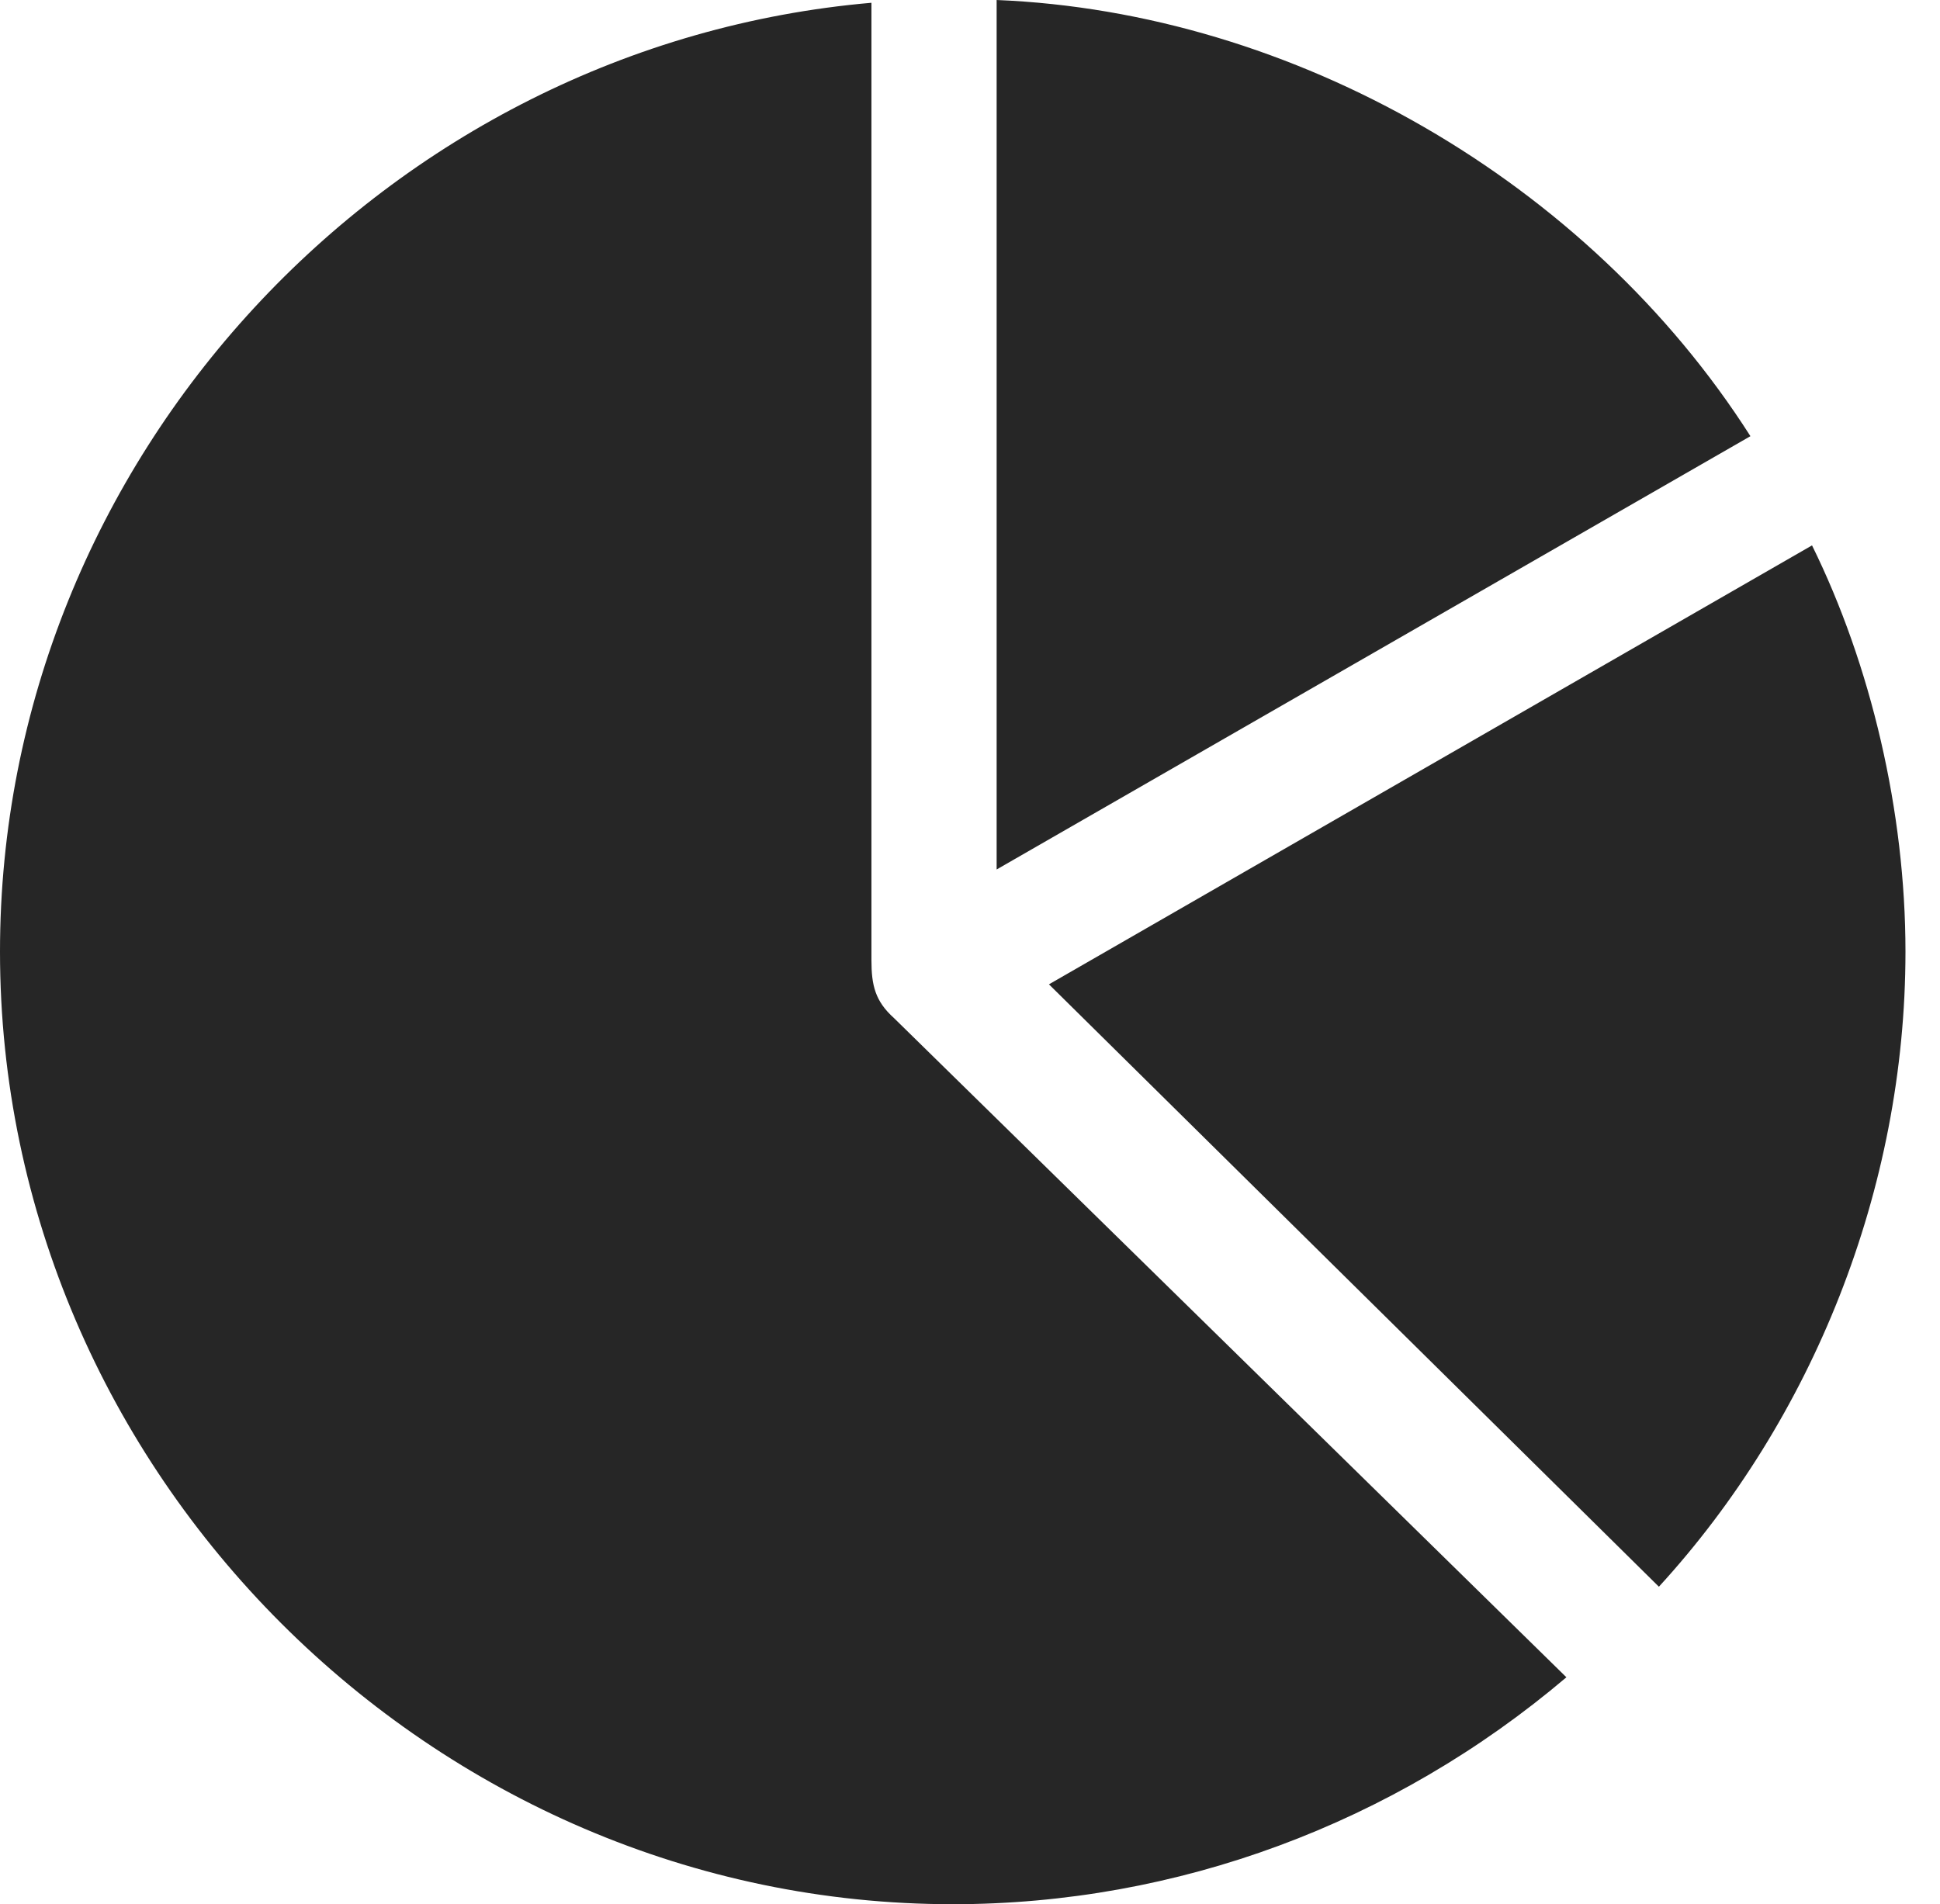 <?xml version="1.0" encoding="UTF-8"?>
<!--Generator: Apple Native CoreSVG 341-->
<!DOCTYPE svg
PUBLIC "-//W3C//DTD SVG 1.1//EN"
       "http://www.w3.org/Graphics/SVG/1.1/DTD/svg11.dtd">
<svg version="1.1" xmlns="http://www.w3.org/2000/svg" xmlns:xlink="http://www.w3.org/1999/xlink" viewBox="0 0 20.283 19.912">
 <g>
  <rect height="19.912" opacity="0" width="20.283" x="0" y="0"/>
  <path d="M9.961 19.912C12.305 19.912 14.57 19.072 16.377 17.539L9.346 10.645C9.15 10.469 9.111 10.303 9.111 10.039L9.111 0.029C4.043 0.469 0 4.795 0 9.951C0 15.4 4.521 19.912 9.961 19.912ZM19.922 9.951C19.922 8.486 19.561 6.953 18.945 5.703L10.967 10.293L17.344 16.592C18.945 14.844 19.922 12.441 19.922 9.951ZM10.42 9.092L18.301 4.561C16.602 1.895 13.525 0.127 10.42 0Z" fill="black" fill-opacity="0.85"/>
 </g>
</svg>
